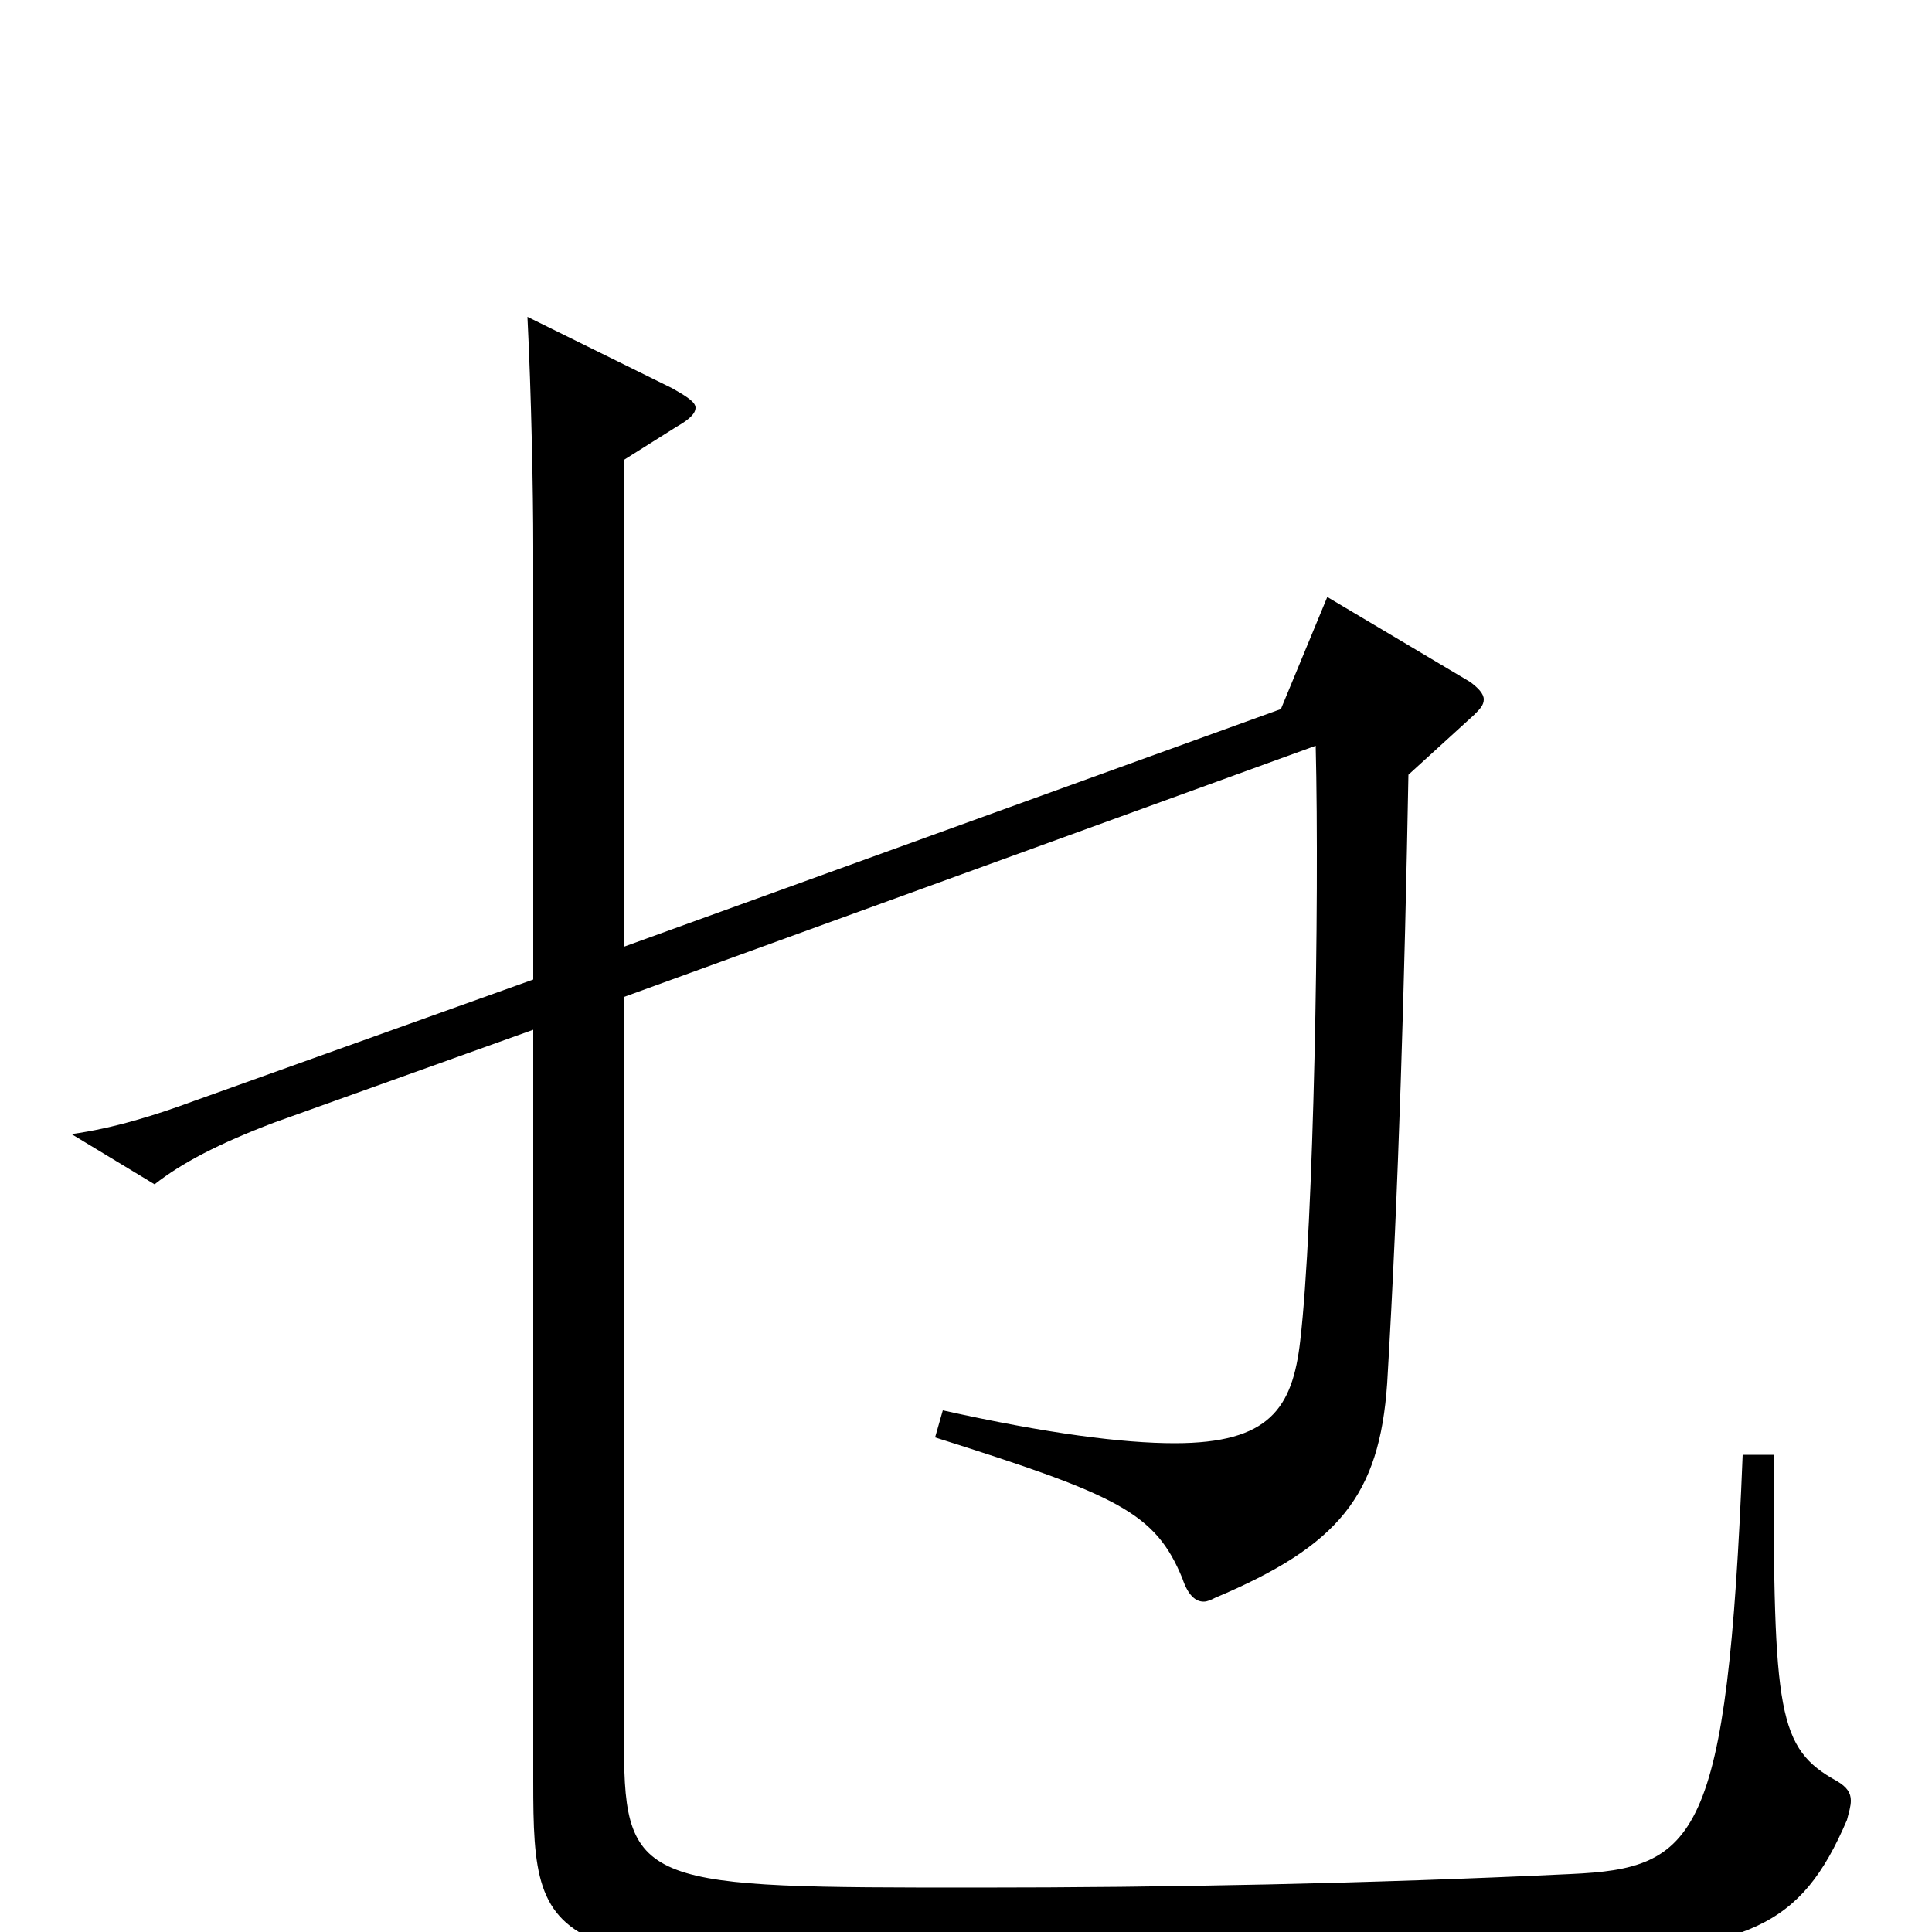 <svg xmlns="http://www.w3.org/2000/svg" viewBox="0 -1000 1000 1000">
	<path fill="#000000" d="M902 -247C894 -47 878 -33 813 -30C708 -25 603 -23 506 -23C335 -23 323 -23 323 -96V-484L681 -614C683 -533 680 -366 673 -306C669 -271 657 -253 608 -253C581 -253 542 -258 488 -270L484 -256C579 -226 598 -217 612 -183C615 -174 619 -171 623 -171C625 -171 627 -172 629 -173C693 -200 714 -226 718 -284C724 -385 727 -492 729 -599L763 -630C766 -633 768 -635 768 -638C768 -641 765 -644 761 -647L687 -691L663 -633L323 -510V-762L350 -779C357 -783 360 -786 360 -789C360 -792 355 -795 348 -799L273 -836C275 -796 276 -745 276 -717V-493L100 -430C81 -423 59 -416 37 -413L80 -387C94 -398 113 -408 142 -419L276 -467V-78C276 15 282 19 536 19C620 19 703 17 806 13C905 9 932 -2 956 -58C957 -62 958 -65 958 -68C958 -72 956 -75 951 -78C920 -95 918 -113 918 -247Z"/>
</svg>